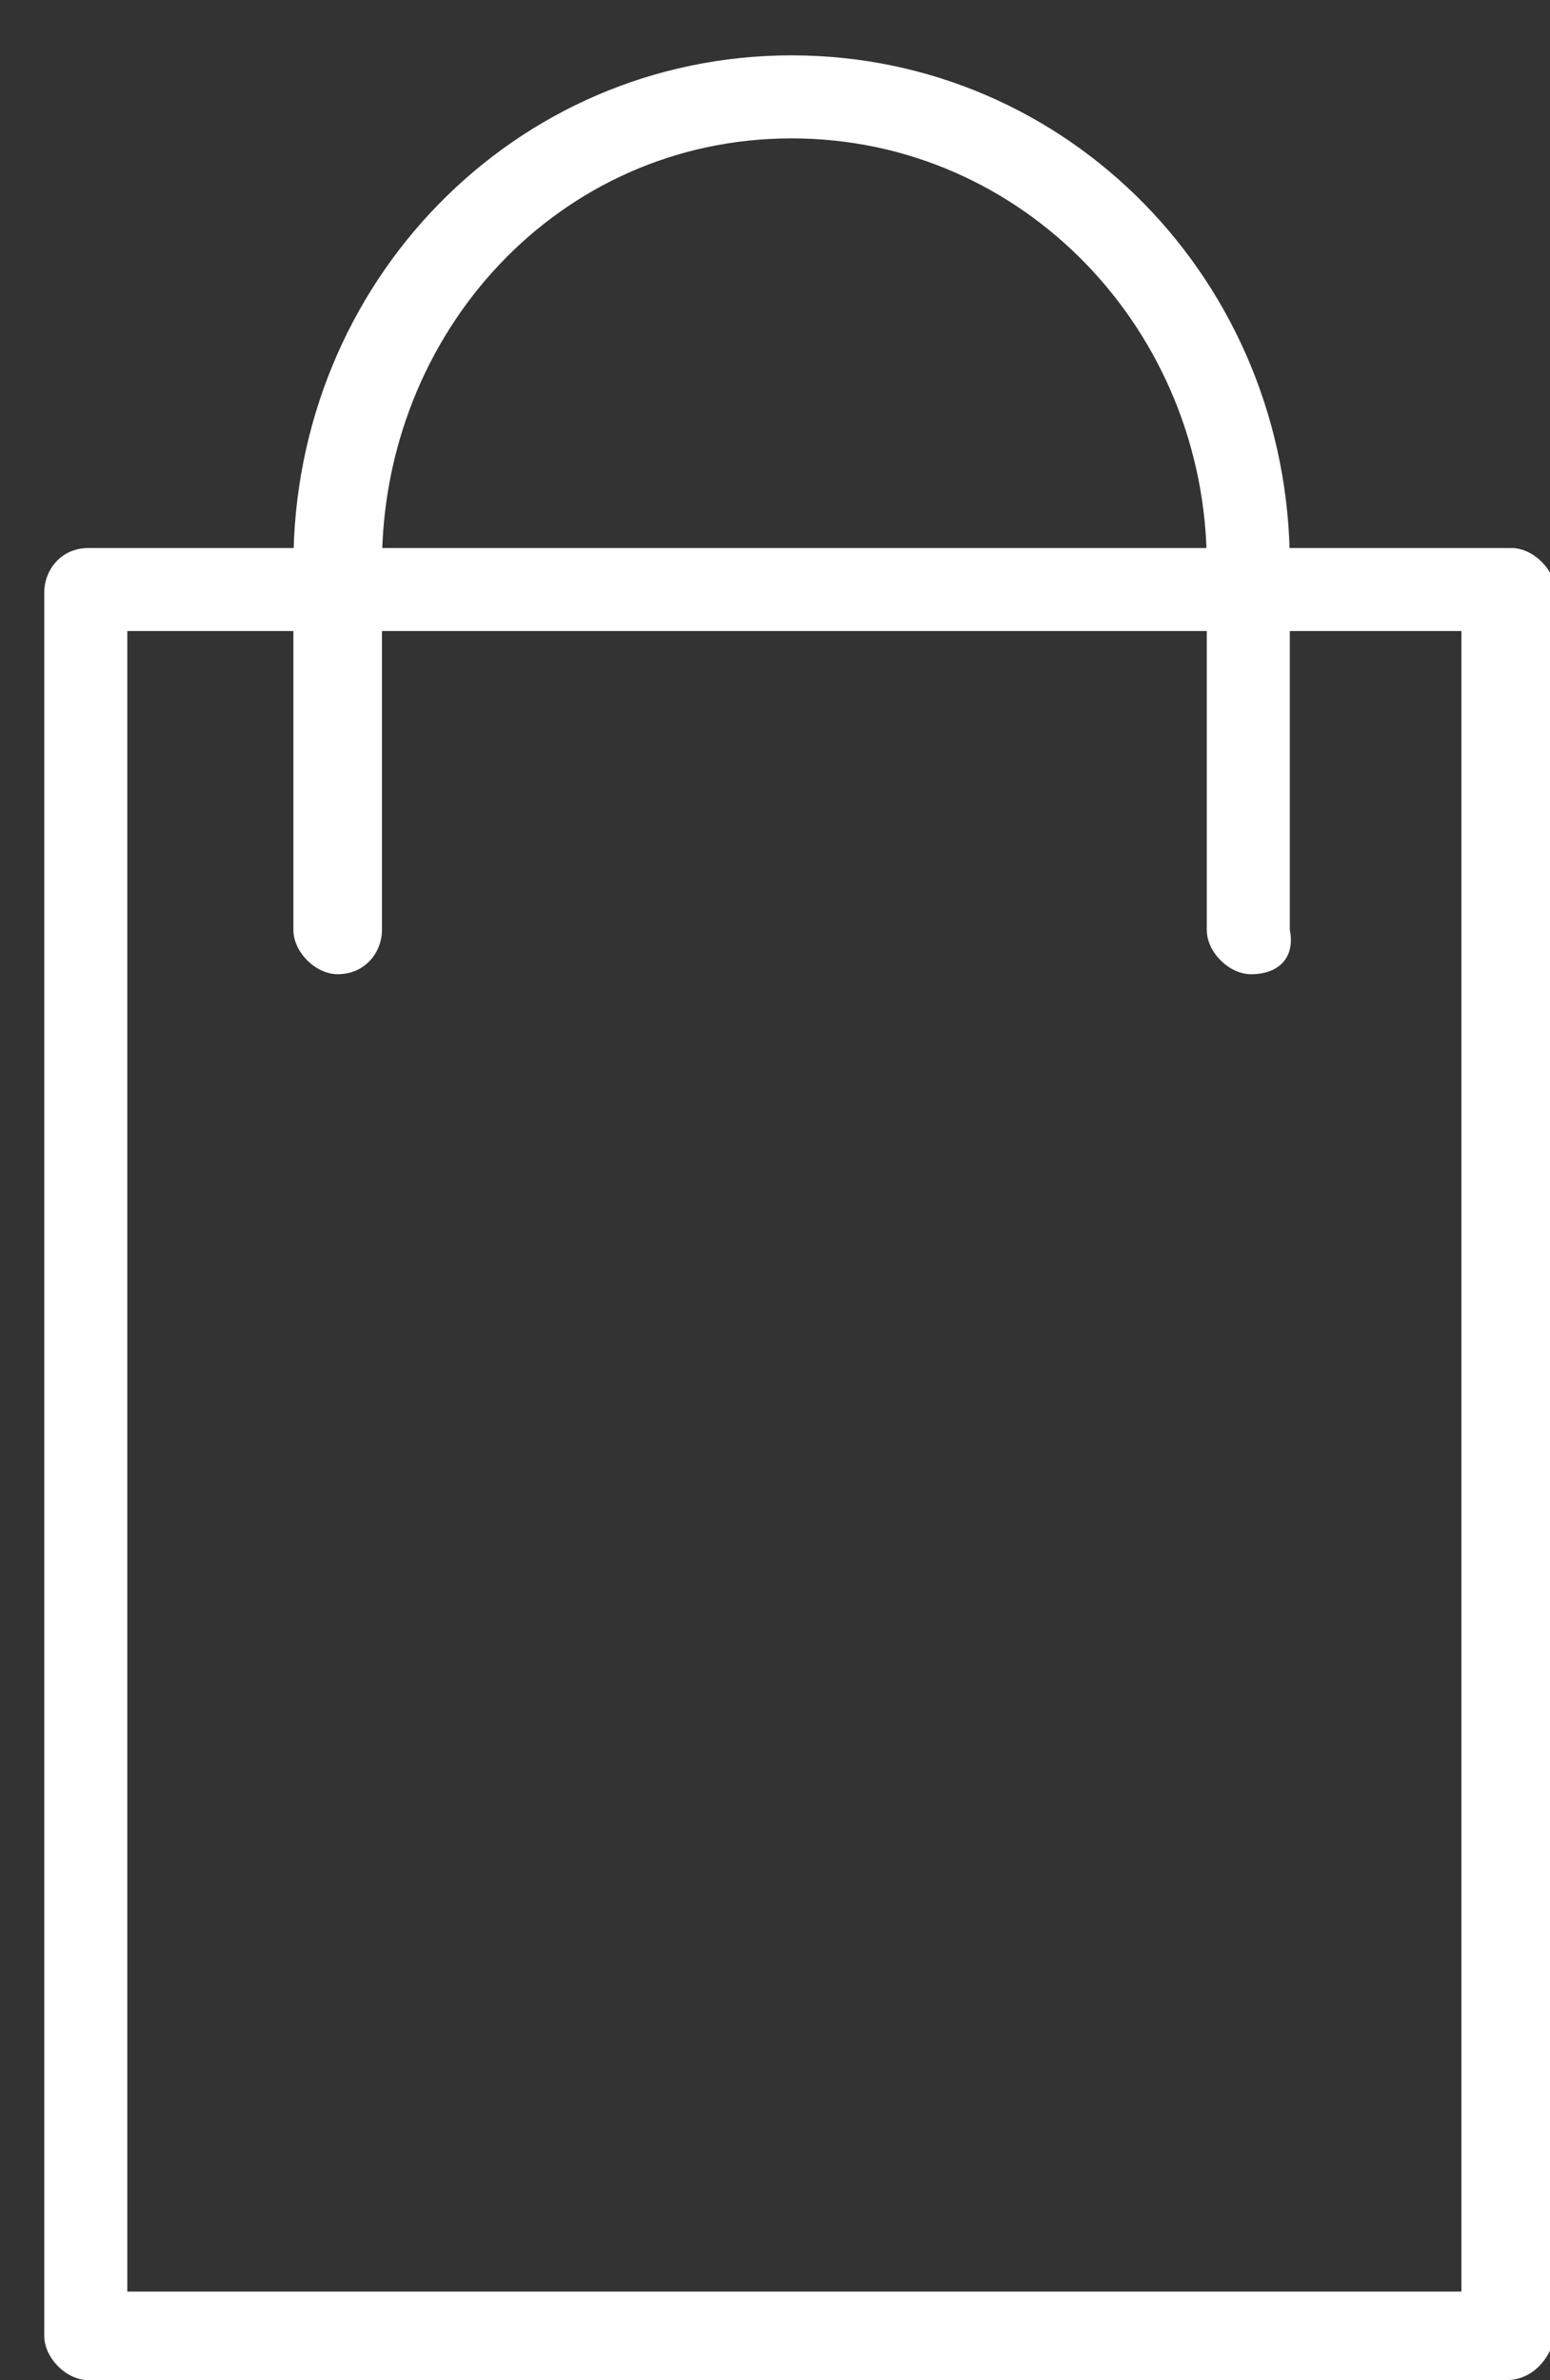 <?xml version="1.0" encoding="utf-8"?>
<!-- Generator: Adobe Illustrator 26.0.2, SVG Export Plug-In . SVG Version: 6.00 Build 0)  -->
<svg version="1.1" id="Layer_1" xmlns="http://www.w3.org/2000/svg" xmlns:xlink="http://www.w3.org/1999/xlink" x="0px" y="0px"
	 viewBox="0 0 28 43" style="enable-background:new 0 0 28 43;" xml:space="preserve">
<rect x="0" y="0" width="28" height="43" fill="#333333" stroke="none"/>
<style type="text/css">
	.st0{fill:#FFFFFF;}
</style>
<g>
	<g>
		<path class="st0" d="M27.2,42.8H1.6c-0.3,0-0.6-0.3-0.6-0.6V10.7c0-0.3,0.2-0.6,0.6-0.6h25.7c0.3,0,0.6,0.3,0.6,0.6v31.5
			C27.8,42.5,27.5,42.8,27.2,42.8z M2.1,41.6h24.5V11.2H2.1V41.6z"/>
		<path class="st0" d="M27.2,43H1.6c-0.4,0-0.8-0.4-0.8-0.8V10.7c0-0.4,0.3-0.8,0.8-0.8h25.7c0.4,0,0.8,0.4,0.8,0.8v31.5
			C28,42.6,27.7,43,27.2,43z M1.6,10.3c-0.2,0-0.3,0.2-0.3,0.4v31.5c0,0.2,0.2,0.4,0.3,0.4h25.7c0.2,0,0.3-0.2,0.3-0.4V10.7
			c0-0.2-0.2-0.4-0.3-0.4H1.6z M26.7,41.9H2.1c-0.1,0-0.2-0.1-0.2-0.2V11.2C1.9,11.1,2,11,2.1,11h24.5c0.1,0,0.2,0.1,0.2,0.2v30.4
			C26.9,41.8,26.8,41.9,26.7,41.9z M2.3,41.4h24.1v-30H2.3V41.4z"/>
	</g>
	<g>
		<path class="st0" d="M22.6,17.4c-0.3,0-0.6-0.3-0.6-0.6v-6.6c0-4.3-3.4-7.9-7.7-7.9c-4.2,0-7.7,3.5-7.7,7.9v6.6
			c0,0.3-0.2,0.6-0.6,0.6c-0.3,0-0.6-0.3-0.6-0.6v-6.6c0-5,3.9-9,8.8-9s8.8,4.1,8.8,9v6.6C23.2,17.2,22.9,17.4,22.6,17.4z"/>
		<path class="st0" d="M22.6,17.6c-0.4,0-0.8-0.4-0.8-0.8v-6.6c0-4.2-3.3-7.7-7.5-7.7S6.9,6,6.9,10.2v6.6c0,0.4-0.3,0.8-0.8,0.8
			c-0.4,0-0.8-0.4-0.8-0.8v-6.6c0-5.1,4-9.2,9-9.2s9,4.1,9,9.2v6.6C23.4,17.3,23.1,17.6,22.6,17.6z M14.4,2.1c4.3,0,7.9,3.6,7.9,8.1
			v6.6c0,0.2,0.2,0.4,0.3,0.4c0.2,0,0.3-0.2,0.3-0.4v-6.6c0-4.9-3.8-8.8-8.6-8.8c-4.7,0-8.6,4-8.6,8.8v6.6c0,0.2,0.2,0.4,0.3,0.4
			c0.2,0,0.3-0.2,0.3-0.4v-6.6C6.5,5.8,10.1,2.1,14.4,2.1z"/>
	</g>
</g>
</svg>
